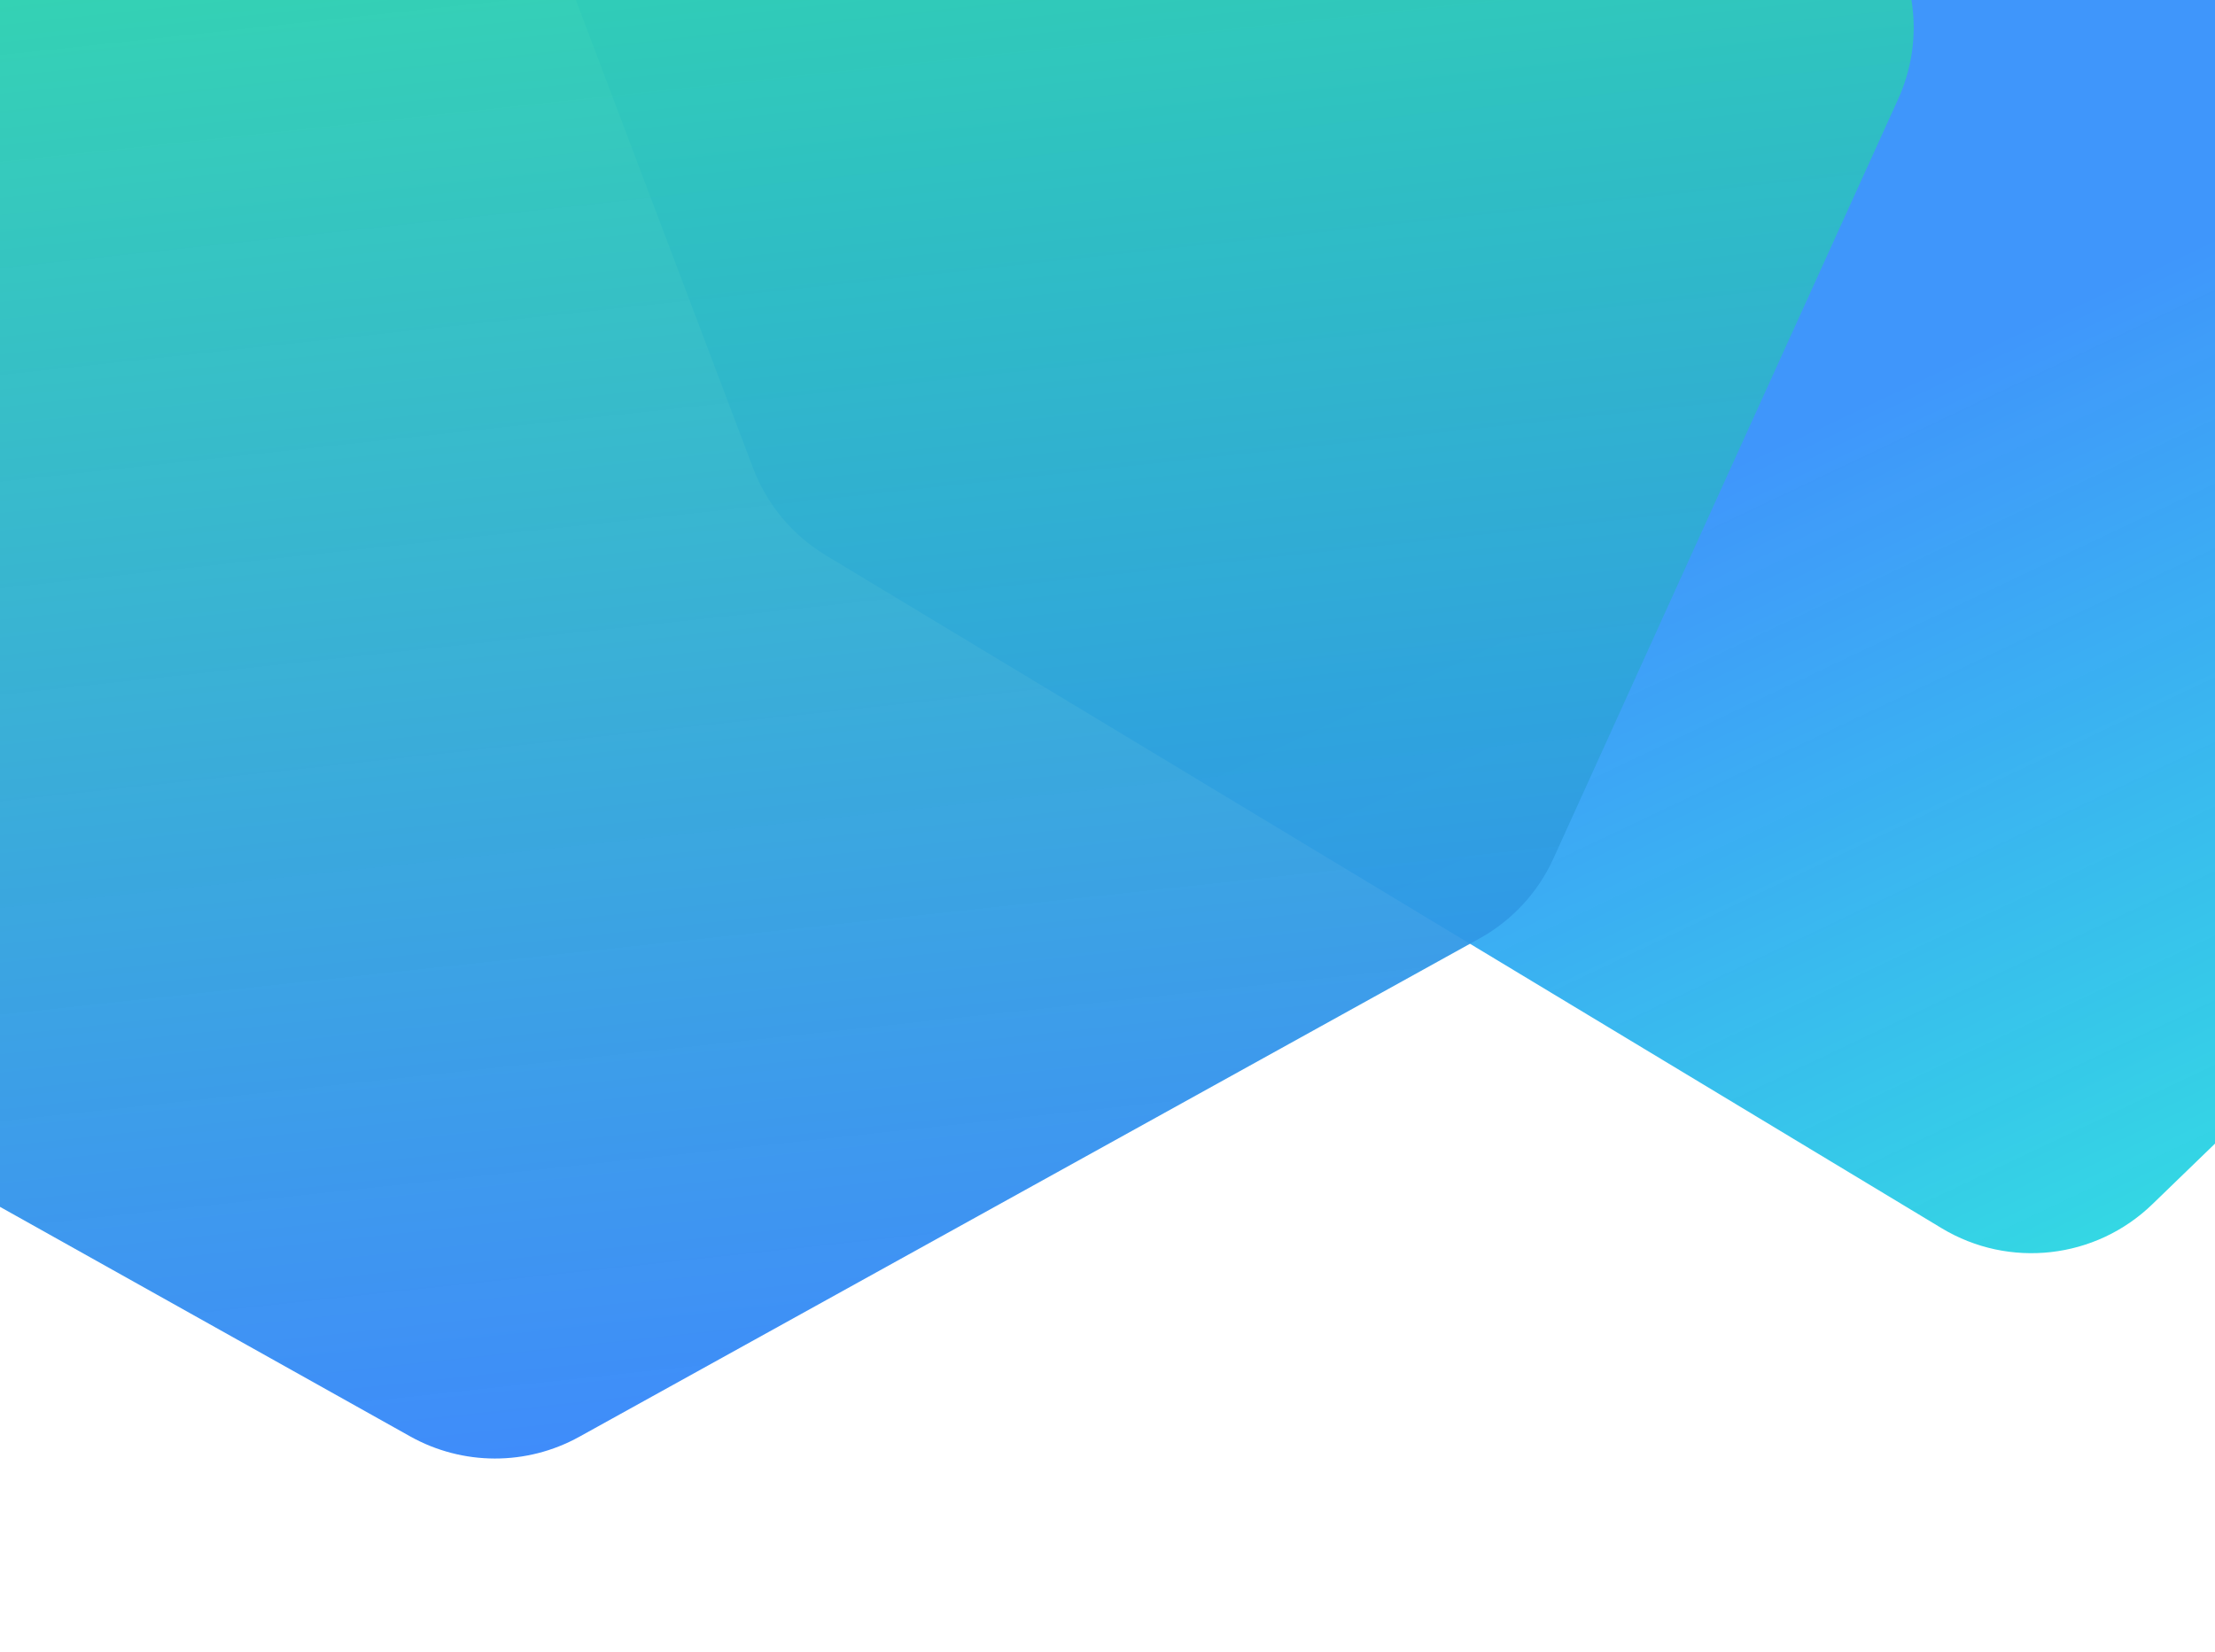 <svg width="1440" height="1074" viewBox="0 0 1440 1074" fill="none" xmlns="http://www.w3.org/2000/svg">
<path d="M1585.09 524C1595.13 563.3 1583.33 604.964 1554.18 633.17L1399.24 783.106C1362.4 818.751 1306.19 825.137 1262.29 798.661L536.879 361.102C515.189 348.019 498.524 328.027 489.558 304.336L332.202 -111.47C301.273 -193.198 370.845 -277.602 456.974 -262.842L1354.3 -109.066C1398.25 -101.534 1433.66 -68.859 1444.7 -25.654L1585.09 524Z" fill="url(#paint0_linear_2777_2)"/>
<path d="M-378.505 -196.515C-400.573 -276.467 -331.855 -352.158 -250.148 -337.897L1150.47 -93.423C1223.26 -80.716 1264.47 -2.703 1233.94 64.591L1009.96 558.136C999.928 580.247 983.039 598.538 961.796 610.299L376.591 934.295C342.374 953.239 300.793 953.143 266.665 934.04L-86.153 736.554C-112.502 721.805 -131.853 697.123 -139.887 668.015L-378.505 -196.515Z" fill="url(#paint1_linear_2777_2)"/>
<defs>
<linearGradient id="paint0_linear_2777_2" x1="1317.67" y1="1065.31" x2="772.278" y2="-85.27" gradientUnits="userSpaceOnUse">
<stop stop-color="#2FF2DA"/>
<stop offset="0.608" stop-color="#2F8DFB" stop-opacity="0.92"/>
</linearGradient>
<linearGradient id="paint1_linear_2777_2" x1="408.137" y1="-458.795" x2="559.302" y2="939.055" gradientUnits="userSpaceOnUse">
<stop stop-color="#2FF294"/>
<stop offset="1" stop-color="#2F81FB" stop-opacity="0.92"/>
</linearGradient>
</defs>
</svg>
